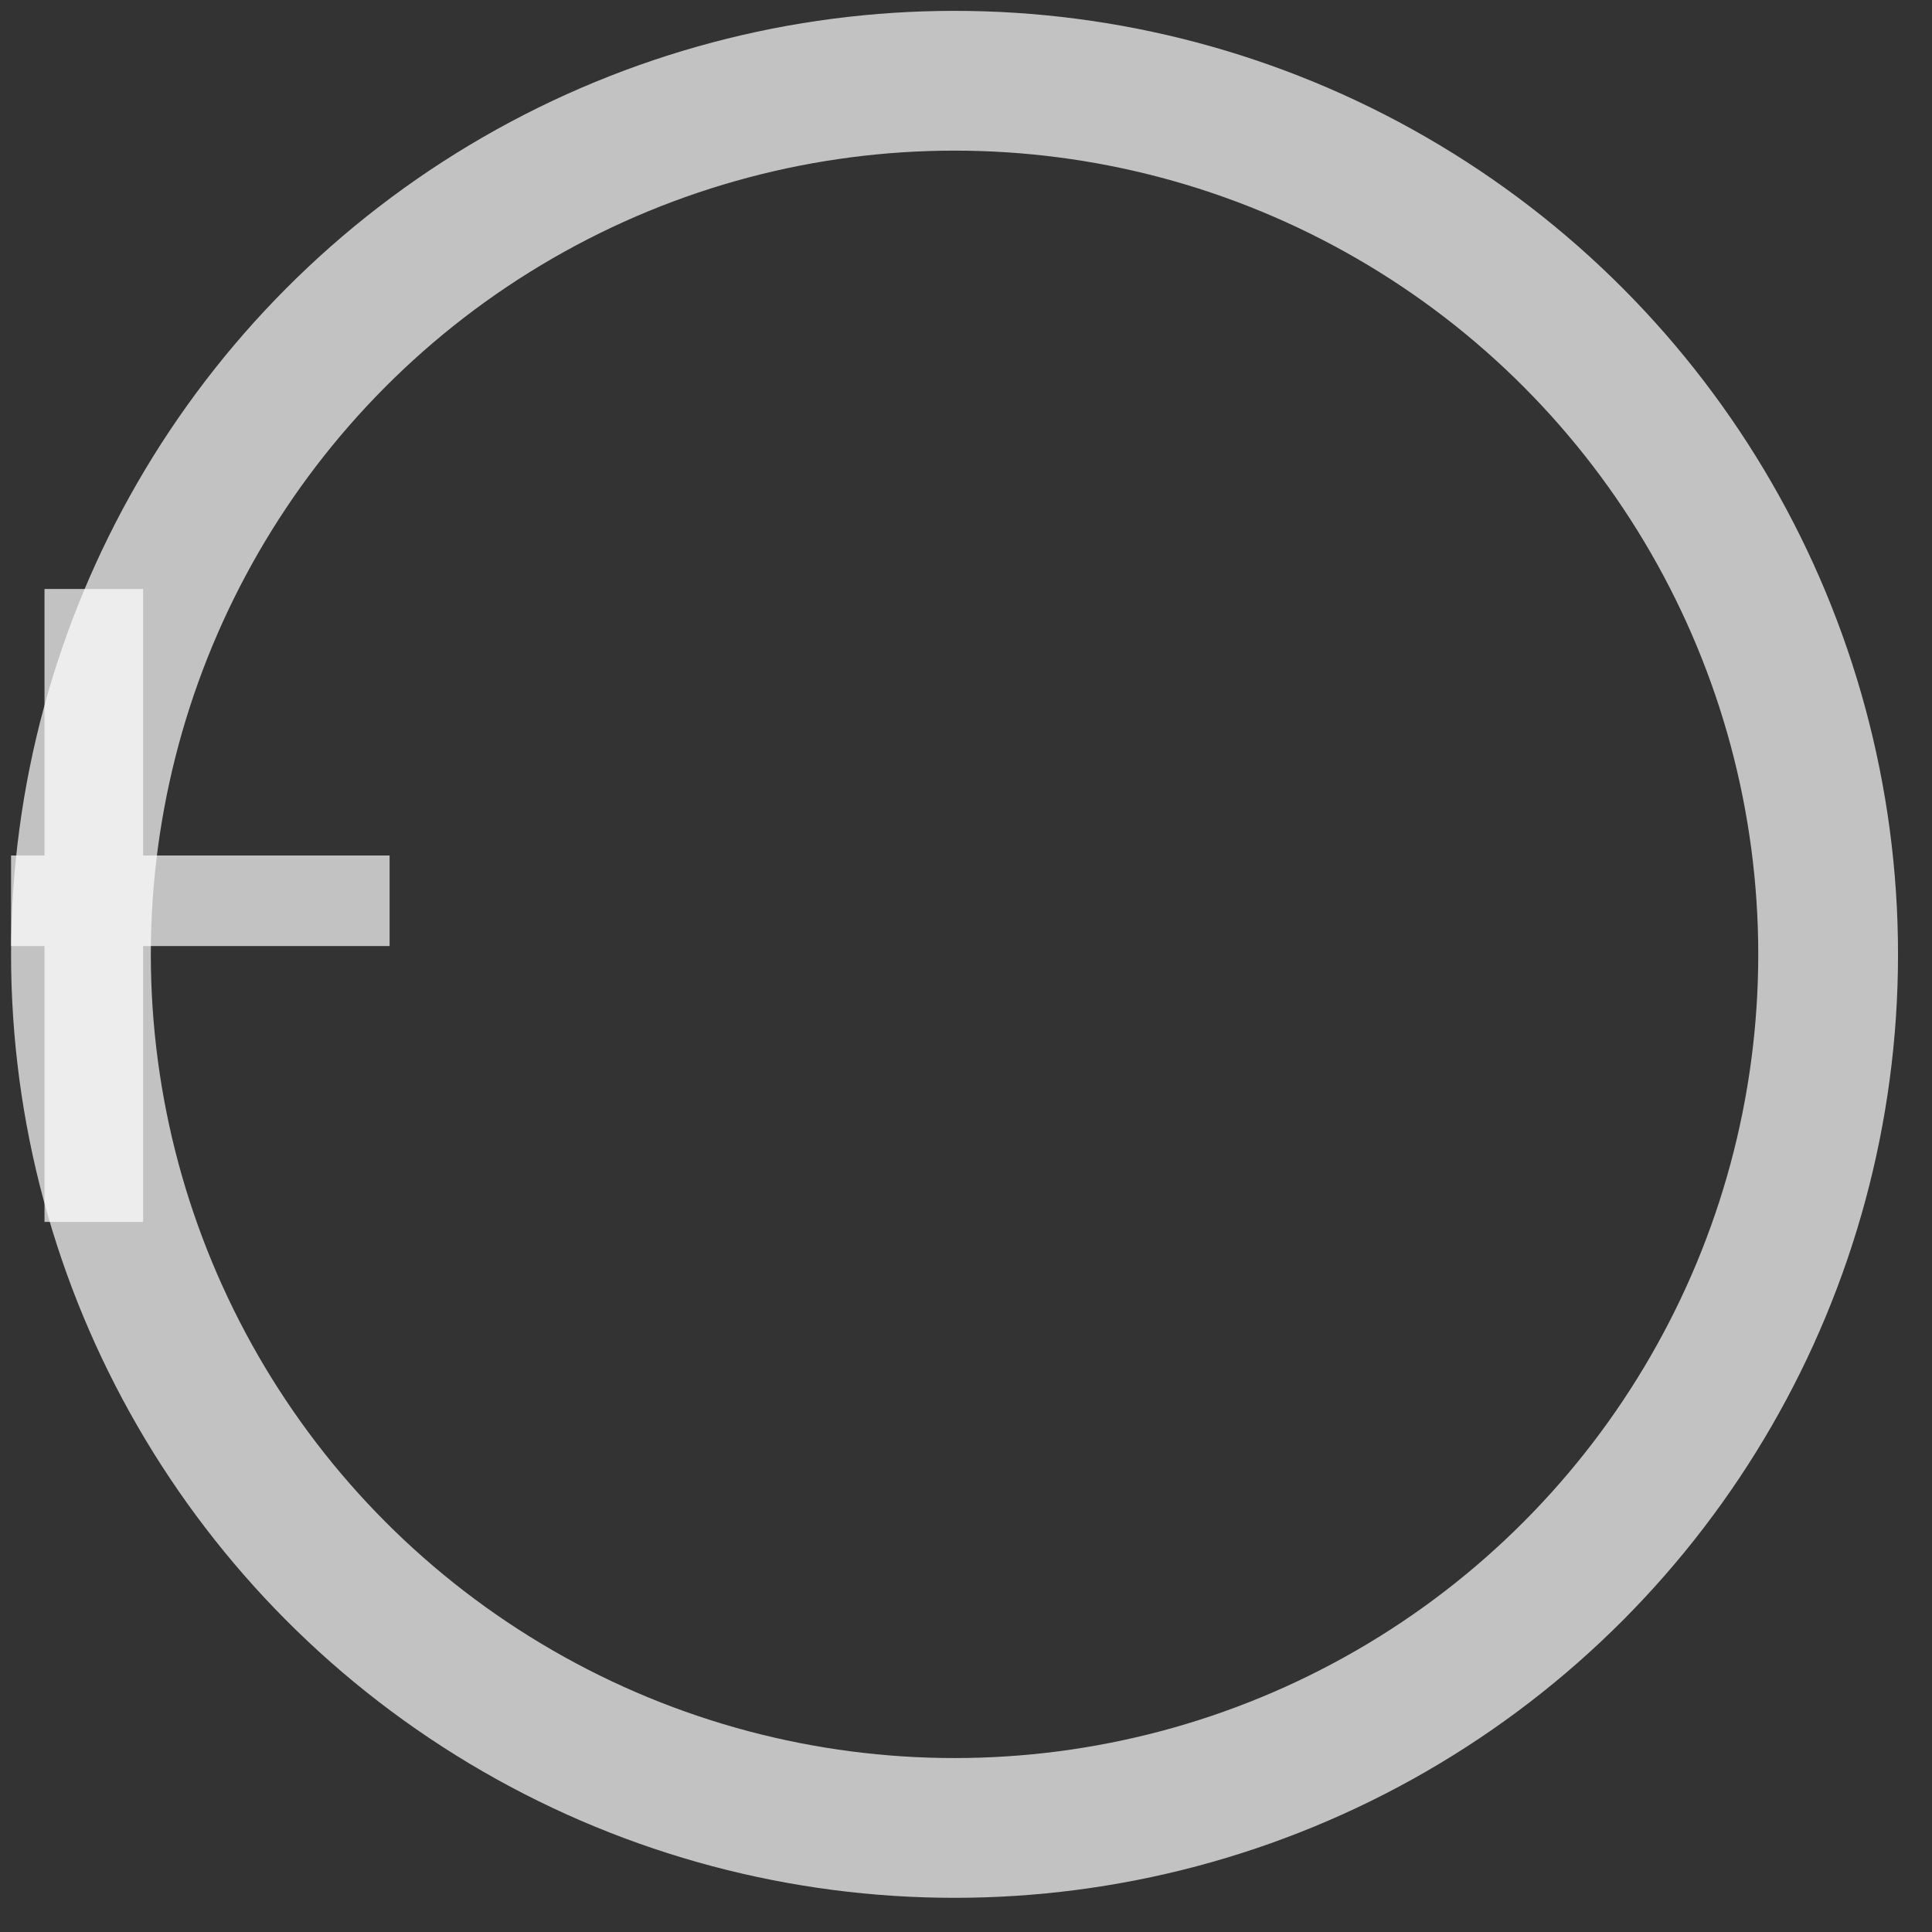 <svg width="29" height="29" viewBox="0 0 29 29" fill="none" xmlns="http://www.w3.org/2000/svg">
<rect x="0" y="0" width="29" height="29" fill="#333333" stroke="none"/>
<g clip-path="url(#clip0_24_769)">
<circle opacity="0.7" cx="14.328" cy="14.325" r="13.113" stroke="white" stroke-width="2.098"/>
<path opacity="0.7" d="M5.848 14.201V12.841H2.148V8.841H0.668V12.841H-3.032V14.201H0.668V18.341H2.148V14.201H5.848Z" fill="white"/>
</g>
<defs>
<clipPath id="clip0_24_769">
<rect width="28.325" height="28.325" fill="white" transform="translate(0.166 0.162)"/>
</clipPath>
</defs>
</svg>
